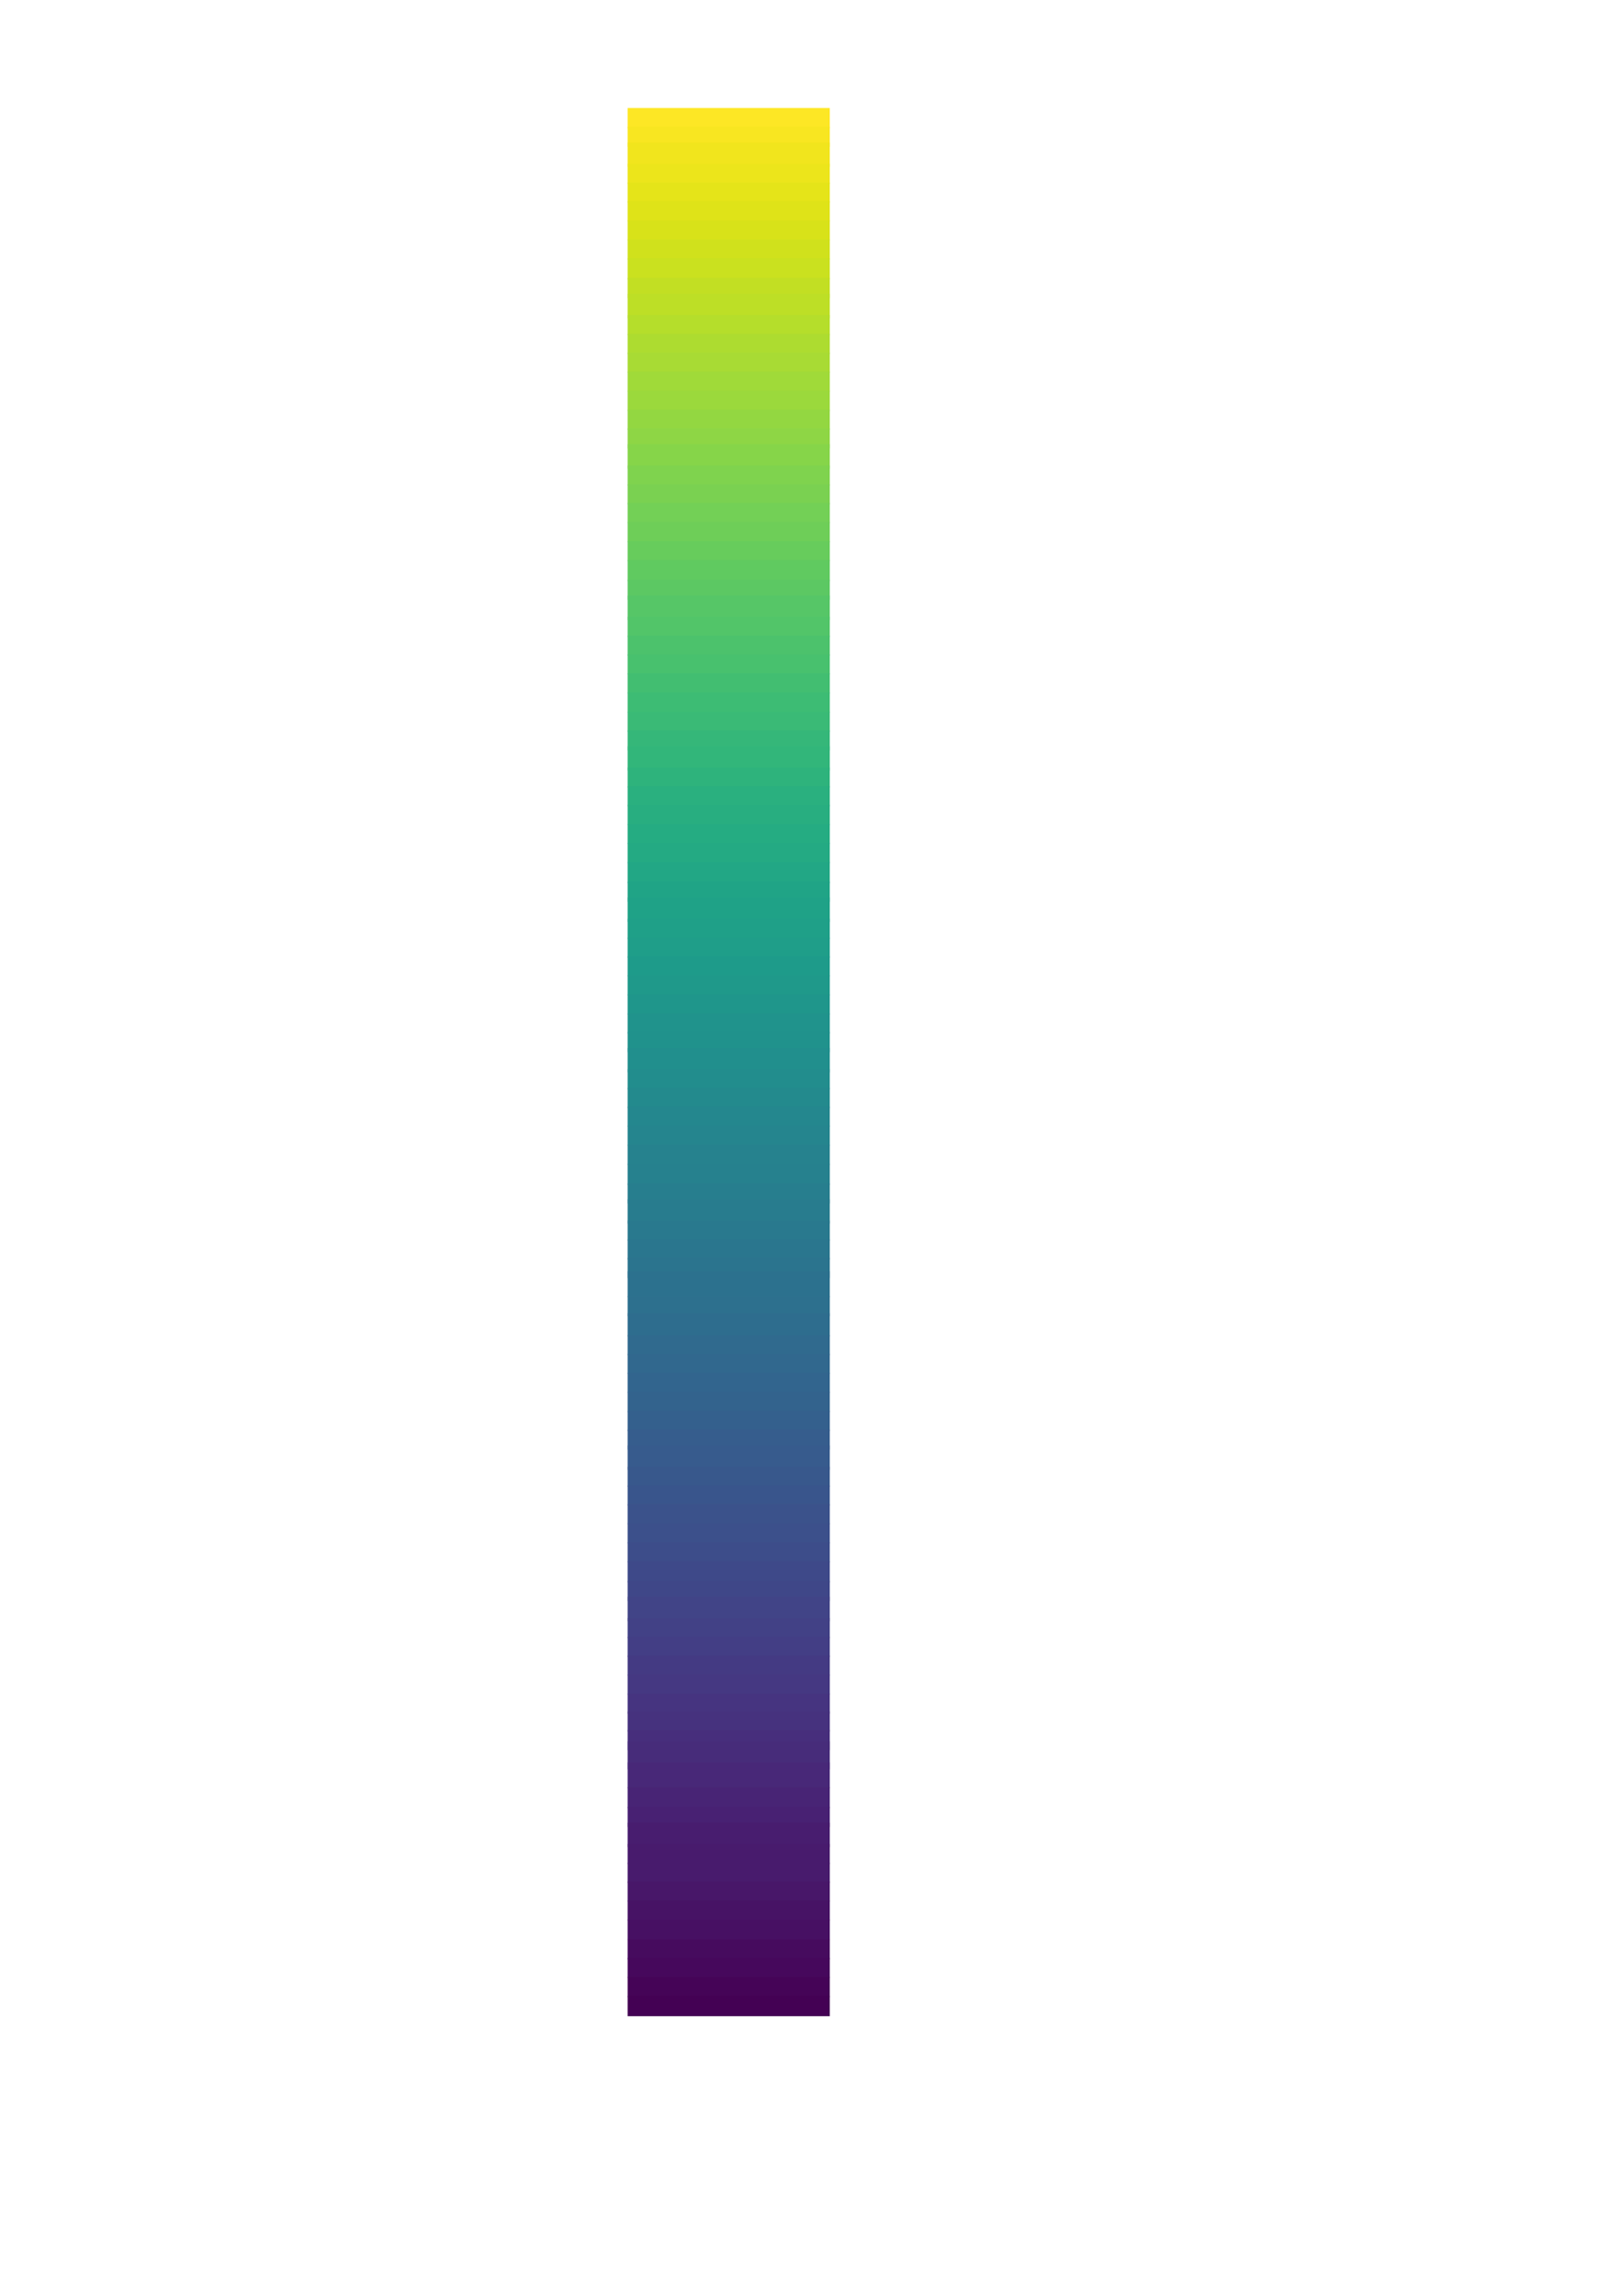 <?xml version="1.0" encoding="UTF-8" standalone="no"?>
<!-- Created with Inkscape (http://www.inkscape.org/) -->

<svg
   width="210mm"
   height="297mm"
   viewBox="0 0 210 297"
   version="1.1"
   id="svg5"
   sodipodi:docname="drawing.svg"
   inkscape:export-filename="drawing.png"
   inkscape:export-xdpi="96"
   inkscape:export-ydpi="96"
   inkscape:version="1.2.2 (732a01da63, 2022-12-09)"
   xmlns:inkscape="http://www.inkscape.org/namespaces/inkscape"
   xmlns:sodipodi="http://sodipodi.sourceforge.net/DTD/sodipodi-0.dtd"
   xmlns:xlink="http://www.w3.org/1999/xlink"
   xmlns="http://www.w3.org/2000/svg"
   xmlns:svg="http://www.w3.org/2000/svg">
  <sodipodi:namedview
     id="namedview118"
     pagecolor="#ffffff"
     bordercolor="#000000"
     borderopacity="0.25"
     inkscape:showpageshadow="2"
     inkscape:pageopacity="0.0"
     inkscape:pagecheckerboard="0"
     inkscape:deskcolor="#d1d1d1"
     inkscape:document-units="mm"
     showgrid="false"
     inkscape:zoom="0.75098906"
     inkscape:cx="297.60753"
     inkscape:cy="562.59142"
     inkscape:window-width="2400"
     inkscape:window-height="1271"
     inkscape:window-x="-9"
     inkscape:window-y="131"
     inkscape:window-maximized="1"
     inkscape:current-layer="svg5" />
  <defs
     id="defs2">
    <clipPath
       clipPathUnits="userSpaceOnUse"
       id="clipPath79106">
      <use
         x="0"
         y="0"
         xlink:href="#g79102"
         id="use79108" />
    </clipPath>
    <clipPath
       clipPathUnits="userSpaceOnUse"
       id="clipPath79540">
      <use
         x="0"
         y="0"
         xlink:href="#g79536"
         id="use79542" />
    </clipPath>
    <clipPath
       clipPathUnits="userSpaceOnUse"
       id="clipPath79546">
      <rect
         style="font-variation-settings:normal;opacity:1;vector-effect:none;fill:#0000ff;fill-opacity:1;fill-rule:evenodd;stroke-width:0.154;stroke-linecap:butt;stroke-linejoin:miter;stroke-miterlimit:4;stroke-dasharray:none;stroke-dashoffset:0;stroke-opacity:1;-inkscape-stroke:none;stop-color:#000000;stop-opacity:1"
         id="rect79548"
         width="12.356"
         height="248.625"
         x="74.906"
         y="11.709" />
    </clipPath>
  </defs>
  <g
     id="layer1">
    <g
       id="g79104"
       clip-path="url(#clipPath79106)"
       transform="matrix(2.944,0,0,1,-203.813,0)" />
    <g
       id="g79538"
       clip-path="url(#clipPath79546)"
       transform="matrix(2.117,0,0,1,-77.368,2.242)">
      <g
         id="g79536">
        <g
           id="g79102">
          <g
             id="g78998"
             transform="matrix(0.887,0,0,1,37.728,-0.249)">
            <g
               id="g79213">
              <rect
                 style="font-variation-settings:normal;opacity:1;vector-effect:none;fill:#fde725;fill-opacity:1;fill-rule:evenodd;stroke-width:0.073;stroke-linecap:butt;stroke-linejoin:miter;stroke-miterlimit:4;stroke-dasharray:none;stroke-dashoffset:0;stroke-opacity:1;-inkscape-stroke:none;stop-color:#000000;stop-opacity:1"
                 id="rect1709"
                 width="23.706"
                 height="2.609"
                 x="37.695"
                 y="11.979" />
              <rect
                 style="font-variation-settings:normal;vector-effect:none;fill:#f8e621;fill-opacity:1;fill-rule:evenodd;stroke-width:0.073;stroke-linecap:butt;stroke-linejoin:miter;stroke-miterlimit:4;stroke-dasharray:none;stroke-dashoffset:0;stroke-opacity:1;-inkscape-stroke:none;stop-color:#000000"
                 id="rect1709-5"
                 width="23.706"
                 height="2.609"
                 x="37.661"
                 y="14.381" />
              <rect
                 style="font-variation-settings:normal;vector-effect:none;fill:#f1e51d;fill-opacity:1;fill-rule:evenodd;stroke-width:0.08;stroke-linecap:butt;stroke-linejoin:miter;stroke-miterlimit:4;stroke-dasharray:none;stroke-dashoffset:0;stroke-opacity:1;-inkscape-stroke:none;stop-color:#000000"
                 id="rect1709-5-2"
                 width="23.706"
                 height="3.158"
                 x="37.661"
                 y="16.441" />
              <rect
                 style="font-variation-settings:normal;vector-effect:none;fill:#ece51b;fill-opacity:1;fill-rule:evenodd;stroke-width:0.073;stroke-linecap:butt;stroke-linejoin:miter;stroke-miterlimit:4;stroke-dasharray:none;stroke-dashoffset:0;stroke-opacity:1;-inkscape-stroke:none;stop-color:#000000"
                 id="rect1709-5-3"
                 width="23.706"
                 height="2.609"
                 x="37.661"
                 y="19.186" />
              <rect
                 style="font-variation-settings:normal;vector-effect:none;fill:#e5e419;fill-opacity:1;fill-rule:evenodd;stroke-width:0.073;stroke-linecap:butt;stroke-linejoin:miter;stroke-miterlimit:4;stroke-dasharray:none;stroke-dashoffset:0;stroke-opacity:1;-inkscape-stroke:none;stop-color:#000000"
                 id="rect1709-0"
                 width="23.706"
                 height="2.609"
                 x="37.609"
                 y="21.623" />
              <rect
                 style="font-variation-settings:normal;vector-effect:none;fill:#dfe318;fill-opacity:1;fill-rule:evenodd;stroke-width:0.073;stroke-linecap:butt;stroke-linejoin:miter;stroke-miterlimit:4;stroke-dasharray:none;stroke-dashoffset:0;stroke-opacity:1;-inkscape-stroke:none;stop-color:#000000"
                 id="rect1709-5-7"
                 width="23.706"
                 height="2.609"
                 x="37.644"
                 y="24.026" />
              <rect
                 style="font-variation-settings:normal;vector-effect:none;fill:#d8e219;fill-opacity:1;fill-rule:evenodd;stroke-width:0.073;stroke-linecap:butt;stroke-linejoin:miter;stroke-miterlimit:4;stroke-dasharray:none;stroke-dashoffset:0;stroke-opacity:1;-inkscape-stroke:none;stop-color:#000000"
                 id="rect1709-5-2-0"
                 width="23.706"
                 height="2.609"
                 x="37.712"
                 y="26.497" />
              <rect
                 style="font-variation-settings:normal;vector-effect:none;fill:#d0e11c;fill-opacity:1;fill-rule:evenodd;stroke-width:0.073;stroke-linecap:butt;stroke-linejoin:miter;stroke-miterlimit:4;stroke-dasharray:none;stroke-dashoffset:0;stroke-opacity:1;-inkscape-stroke:none;stop-color:#000000"
                 id="rect1709-5-3-7"
                 width="23.706"
                 height="2.609"
                 x="37.78"
                 y="28.968" />
              <rect
                 style="font-variation-settings:normal;vector-effect:none;fill:#cae11f;fill-opacity:1;fill-rule:evenodd;stroke-width:0.075;stroke-linecap:butt;stroke-linejoin:miter;stroke-miterlimit:4;stroke-dasharray:none;stroke-dashoffset:0;stroke-opacity:1;-inkscape-stroke:none;stop-color:#000000"
                 id="rect1709-55"
                 width="23.706"
                 height="2.746"
                 x="37.729"
                 y="31.422" />
              <rect
                 style="font-variation-settings:normal;vector-effect:none;fill:#c2df23;fill-opacity:1;fill-rule:evenodd;stroke-width:0.073;stroke-linecap:butt;stroke-linejoin:miter;stroke-miterlimit:4;stroke-dasharray:none;stroke-dashoffset:0;stroke-opacity:1;-inkscape-stroke:none;stop-color:#000000"
                 id="rect1709-5-73"
                 width="23.706"
                 height="2.609"
                 x="37.695"
                 y="33.962" />
              <rect
                 style="font-variation-settings:normal;vector-effect:none;fill:#bddf26;fill-opacity:1;fill-rule:evenodd;stroke-width:0.08;stroke-linecap:butt;stroke-linejoin:miter;stroke-miterlimit:4;stroke-dasharray:none;stroke-dashoffset:0;stroke-opacity:1;-inkscape-stroke:none;stop-color:#000000"
                 id="rect1709-5-2-1"
                 width="23.706"
                 height="3.158"
                 x="37.695"
                 y="36.022" />
              <rect
                 style="font-variation-settings:normal;vector-effect:none;fill:#b5de2b;fill-opacity:1;fill-rule:evenodd;stroke-width:0.073;stroke-linecap:butt;stroke-linejoin:miter;stroke-miterlimit:4;stroke-dasharray:none;stroke-dashoffset:0;stroke-opacity:1;-inkscape-stroke:none;stop-color:#000000"
                 id="rect1709-5-3-9"
                 width="23.706"
                 height="2.609"
                 x="37.695"
                 y="38.767" />
              <rect
                 style="font-variation-settings:normal;vector-effect:none;fill:#addc30;fill-opacity:1;fill-rule:evenodd;stroke-width:0.073;stroke-linecap:butt;stroke-linejoin:miter;stroke-miterlimit:4;stroke-dasharray:none;stroke-dashoffset:0;stroke-opacity:1;-inkscape-stroke:none;stop-color:#000000"
                 id="rect1709-0-5"
                 width="23.706"
                 height="2.609"
                 x="37.644"
                 y="41.204" />
              <rect
                 style="font-variation-settings:normal;vector-effect:none;fill:#a8db34;fill-opacity:1;fill-rule:evenodd;stroke-width:0.073;stroke-linecap:butt;stroke-linejoin:miter;stroke-miterlimit:4;stroke-dasharray:none;stroke-dashoffset:0;stroke-opacity:1;-inkscape-stroke:none;stop-color:#000000"
                 id="rect1709-5-7-8"
                 width="23.706"
                 height="2.609"
                 x="37.678"
                 y="43.607" />
              <rect
                 style="font-variation-settings:normal;vector-effect:none;fill:#a0da39;fill-opacity:1;fill-rule:evenodd;stroke-width:0.073;stroke-linecap:butt;stroke-linejoin:miter;stroke-miterlimit:4;stroke-dasharray:none;stroke-dashoffset:0;stroke-opacity:1;-inkscape-stroke:none;stop-color:#000000"
                 id="rect1709-5-2-0-7"
                 width="23.706"
                 height="2.609"
                 x="37.746"
                 y="46.078" />
              <rect
                 style="font-variation-settings:normal;vector-effect:none;fill:#9bd93c;fill-opacity:1;fill-rule:evenodd;stroke-width:0.073;stroke-linecap:butt;stroke-linejoin:miter;stroke-miterlimit:4;stroke-dasharray:none;stroke-dashoffset:0;stroke-opacity:1;-inkscape-stroke:none;stop-color:#000000"
                 id="rect1709-5-3-7-4"
                 width="23.706"
                 height="2.609"
                 x="37.814"
                 y="48.549" />
              <rect
                 style="font-variation-settings:normal;vector-effect:none;fill:#93d741;fill-opacity:1;fill-rule:evenodd;stroke-width:0.073;stroke-linecap:butt;stroke-linejoin:miter;stroke-miterlimit:4;stroke-dasharray:none;stroke-dashoffset:0;stroke-opacity:1;-inkscape-stroke:none;stop-color:#000000"
                 id="rect1709-1"
                 width="23.706"
                 height="2.609"
                 x="37.78"
                 y="51.012" />
              <rect
                 style="font-variation-settings:normal;vector-effect:none;fill:#8ed645;fill-opacity:1;fill-rule:evenodd;stroke-width:0.073;stroke-linecap:butt;stroke-linejoin:miter;stroke-miterlimit:4;stroke-dasharray:none;stroke-dashoffset:0;stroke-opacity:1;-inkscape-stroke:none;stop-color:#000000"
                 id="rect1709-5-6"
                 width="23.706"
                 height="2.609"
                 x="37.746"
                 y="53.414" />
              <rect
                 style="font-variation-settings:normal;vector-effect:none;fill:#86d549;fill-opacity:1;fill-rule:evenodd;stroke-width:0.08;stroke-linecap:butt;stroke-linejoin:miter;stroke-miterlimit:4;stroke-dasharray:none;stroke-dashoffset:0;stroke-opacity:1;-inkscape-stroke:none;stop-color:#000000"
                 id="rect1709-5-2-4"
                 width="23.706"
                 height="3.158"
                 x="37.746"
                 y="55.474" />
              <rect
                 style="font-variation-settings:normal;vector-effect:none;fill:#7fd34e;fill-opacity:1;fill-rule:evenodd;stroke-width:0.073;stroke-linecap:butt;stroke-linejoin:miter;stroke-miterlimit:4;stroke-dasharray:none;stroke-dashoffset:0;stroke-opacity:1;-inkscape-stroke:none;stop-color:#000000"
                 id="rect1709-5-3-8"
                 width="23.706"
                 height="2.609"
                 x="37.746"
                 y="58.22" />
              <rect
                 style="font-variation-settings:normal;vector-effect:none;fill:#7ad151;fill-opacity:1;fill-rule:evenodd;stroke-width:0.073;stroke-linecap:butt;stroke-linejoin:miter;stroke-miterlimit:4;stroke-dasharray:none;stroke-dashoffset:0;stroke-opacity:1;-inkscape-stroke:none;stop-color:#000000"
                 id="rect1709-0-4"
                 width="23.706"
                 height="2.609"
                 x="37.695"
                 y="60.656" />
              <rect
                 style="font-variation-settings:normal;vector-effect:none;fill:#73d056;fill-opacity:1;fill-rule:evenodd;stroke-width:0.073;stroke-linecap:butt;stroke-linejoin:miter;stroke-miterlimit:4;stroke-dasharray:none;stroke-dashoffset:0;stroke-opacity:1;-inkscape-stroke:none;stop-color:#000000"
                 id="rect1709-5-7-9"
                 width="23.706"
                 height="2.609"
                 x="37.729"
                 y="63.059" />
              <rect
                 style="font-variation-settings:normal;vector-effect:none;fill:#6ece58;fill-opacity:1;fill-rule:evenodd;stroke-width:0.073;stroke-linecap:butt;stroke-linejoin:miter;stroke-miterlimit:4;stroke-dasharray:none;stroke-dashoffset:0;stroke-opacity:1;-inkscape-stroke:none;stop-color:#000000"
                 id="rect1709-5-2-0-6"
                 width="23.706"
                 height="2.609"
                 x="37.797"
                 y="65.53" />
              <rect
                 style="font-variation-settings:normal;vector-effect:none;fill:#67cc5c;fill-opacity:1;fill-rule:evenodd;stroke-width:0.073;stroke-linecap:butt;stroke-linejoin:miter;stroke-miterlimit:4;stroke-dasharray:none;stroke-dashoffset:0;stroke-opacity:1;-inkscape-stroke:none;stop-color:#000000"
                 id="rect1709-5-3-7-1"
                 width="23.706"
                 height="2.609"
                 x="37.866"
                 y="68.001" />
              <rect
                 style="font-variation-settings:normal;vector-effect:none;fill:#60ca60;fill-opacity:1;fill-rule:evenodd;stroke-width:0.075;stroke-linecap:butt;stroke-linejoin:miter;stroke-miterlimit:4;stroke-dasharray:none;stroke-dashoffset:0;stroke-opacity:1;-inkscape-stroke:none;stop-color:#000000"
                 id="rect1709-55-6"
                 width="23.706"
                 height="2.746"
                 x="37.814"
                 y="70.456" />
              <rect
                 style="font-variation-settings:normal;vector-effect:none;fill:#5cc863;fill-opacity:1;fill-rule:evenodd;stroke-width:0.073;stroke-linecap:butt;stroke-linejoin:miter;stroke-miterlimit:4;stroke-dasharray:none;stroke-dashoffset:0;stroke-opacity:1;-inkscape-stroke:none;stop-color:#000000"
                 id="rect1709-5-73-6"
                 width="23.706"
                 height="2.609"
                 x="37.78"
                 y="72.995" />
              <rect
                 style="font-variation-settings:normal;vector-effect:none;fill:#56c667;fill-opacity:1;fill-rule:evenodd;stroke-width:0.08;stroke-linecap:butt;stroke-linejoin:miter;stroke-miterlimit:4;stroke-dasharray:none;stroke-dashoffset:0;stroke-opacity:1;-inkscape-stroke:none;stop-color:#000000"
                 id="rect1709-5-2-1-2"
                 width="23.706"
                 height="3.158"
                 x="37.78"
                 y="75.055" />
              <rect
                 style="font-variation-settings:normal;vector-effect:none;fill:#52c569;fill-opacity:1;fill-rule:evenodd;stroke-width:0.073;stroke-linecap:butt;stroke-linejoin:miter;stroke-miterlimit:4;stroke-dasharray:none;stroke-dashoffset:0;stroke-opacity:1;-inkscape-stroke:none;stop-color:#000000"
                 id="rect1709-5-3-9-5"
                 width="23.706"
                 height="2.609"
                 x="37.78"
                 y="77.801" />
              <rect
                 style="font-variation-settings:normal;vector-effect:none;fill:#4cc26c;fill-opacity:1;fill-rule:evenodd;stroke-width:0.073;stroke-linecap:butt;stroke-linejoin:miter;stroke-miterlimit:4;stroke-dasharray:none;stroke-dashoffset:0;stroke-opacity:1;-inkscape-stroke:none;stop-color:#000000"
                 id="rect1709-0-5-7"
                 width="23.706"
                 height="2.609"
                 x="37.729"
                 y="80.237" />
              <rect
                 style="font-variation-settings:normal;vector-effect:none;fill:#48c16e;fill-opacity:1;fill-rule:evenodd;stroke-width:0.073;stroke-linecap:butt;stroke-linejoin:miter;stroke-miterlimit:4;stroke-dasharray:none;stroke-dashoffset:0;stroke-opacity:1;-inkscape-stroke:none;stop-color:#000000"
                 id="rect1709-5-7-8-1"
                 width="23.706"
                 height="2.609"
                 x="37.763"
                 y="82.64" />
              <rect
                 style="font-variation-settings:normal;vector-effect:none;fill:#42be71;fill-opacity:1;fill-rule:evenodd;stroke-width:0.073;stroke-linecap:butt;stroke-linejoin:miter;stroke-miterlimit:4;stroke-dasharray:none;stroke-dashoffset:0;stroke-opacity:1;-inkscape-stroke:none;stop-color:#000000"
                 id="rect1709-5-2-0-7-4"
                 width="23.706"
                 height="2.609"
                 x="37.831"
                 y="85.111" />
              <rect
                 style="font-variation-settings:normal;vector-effect:none;fill:#3dbc74;fill-opacity:1;fill-rule:evenodd;stroke-width:0.073;stroke-linecap:butt;stroke-linejoin:miter;stroke-miterlimit:4;stroke-dasharray:none;stroke-dashoffset:0;stroke-opacity:1;-inkscape-stroke:none;stop-color:#000000"
                 id="rect1709-5-3-7-4-1"
                 width="23.706"
                 height="2.609"
                 x="37.9"
                 y="87.582" />
              <rect
                 style="font-variation-settings:normal;vector-effect:none;fill:#3aba76;fill-opacity:1;fill-rule:evenodd;stroke-width:0.073;stroke-linecap:butt;stroke-linejoin:miter;stroke-miterlimit:4;stroke-dasharray:none;stroke-dashoffset:0;stroke-opacity:1;-inkscape-stroke:none;stop-color:#000000"
                 id="rect1709-57"
                 width="23.706"
                 height="2.609"
                 x="37.874"
                 y="90.075" />
              <rect
                 style="font-variation-settings:normal;vector-effect:none;fill:#35b779;fill-opacity:1;fill-rule:evenodd;stroke-width:0.073;stroke-linecap:butt;stroke-linejoin:miter;stroke-miterlimit:4;stroke-dasharray:none;stroke-dashoffset:0;stroke-opacity:1;-inkscape-stroke:none;stop-color:#000000"
                 id="rect1709-5-4"
                 width="23.706"
                 height="2.609"
                 x="37.84"
                 y="92.477" />
              <rect
                 style="font-variation-settings:normal;vector-effect:none;fill:#32b67a;fill-opacity:1;fill-rule:evenodd;stroke-width:0.08;stroke-linecap:butt;stroke-linejoin:miter;stroke-miterlimit:4;stroke-dasharray:none;stroke-dashoffset:0;stroke-opacity:1;-inkscape-stroke:none;stop-color:#000000"
                 id="rect1709-5-2-7"
                 width="23.706"
                 height="3.158"
                 x="37.84"
                 y="94.537" />
              <rect
                 style="font-variation-settings:normal;vector-effect:none;fill:#2eb37c;fill-opacity:1;fill-rule:evenodd;stroke-width:0.073;stroke-linecap:butt;stroke-linejoin:miter;stroke-miterlimit:4;stroke-dasharray:none;stroke-dashoffset:0;stroke-opacity:1;-inkscape-stroke:none;stop-color:#000000"
                 id="rect1709-5-3-0"
                 width="23.706"
                 height="2.609"
                 x="37.84"
                 y="97.283" />
              <rect
                 style="font-variation-settings:normal;vector-effect:none;fill:#2ab07f;fill-opacity:1;fill-rule:evenodd;stroke-width:0.073;stroke-linecap:butt;stroke-linejoin:miter;stroke-miterlimit:4;stroke-dasharray:none;stroke-dashoffset:0;stroke-opacity:1;-inkscape-stroke:none;stop-color:#000000"
                 id="rect1709-0-58"
                 width="23.706"
                 height="2.609"
                 x="37.789"
                 y="99.719" />
              <rect
                 style="font-variation-settings:normal;vector-effect:none;fill:#28ae80;fill-opacity:1;fill-rule:evenodd;stroke-width:0.073;stroke-linecap:butt;stroke-linejoin:miter;stroke-miterlimit:4;stroke-dasharray:none;stroke-dashoffset:0;stroke-opacity:1;-inkscape-stroke:none;stop-color:#000000"
                 id="rect1709-5-7-4"
                 width="23.706"
                 height="2.609"
                 x="37.823"
                 y="102.122" />
              <rect
                 style="font-variation-settings:normal;vector-effect:none;fill:#25ac82;fill-opacity:1;fill-rule:evenodd;stroke-width:0.073;stroke-linecap:butt;stroke-linejoin:miter;stroke-miterlimit:4;stroke-dasharray:none;stroke-dashoffset:0;stroke-opacity:1;-inkscape-stroke:none;stop-color:#000000"
                 id="rect1709-5-2-0-1"
                 width="23.706"
                 height="2.609"
                 x="37.891"
                 y="104.593" />
              <rect
                 style="font-variation-settings:normal;vector-effect:none;fill:#24aa83;fill-opacity:1;fill-rule:evenodd;stroke-width:0.073;stroke-linecap:butt;stroke-linejoin:miter;stroke-miterlimit:4;stroke-dasharray:none;stroke-dashoffset:0;stroke-opacity:1;-inkscape-stroke:none;stop-color:#000000"
                 id="rect1709-5-3-7-5"
                 width="23.706"
                 height="2.609"
                 x="37.96"
                 y="107.064" />
              <rect
                 style="font-variation-settings:normal;vector-effect:none;fill:#22a785;fill-opacity:1;fill-rule:evenodd;stroke-width:0.075;stroke-linecap:butt;stroke-linejoin:miter;stroke-miterlimit:4;stroke-dasharray:none;stroke-dashoffset:0;stroke-opacity:1;-inkscape-stroke:none;stop-color:#000000"
                 id="rect1709-55-5"
                 width="23.706"
                 height="2.746"
                 x="37.908"
                 y="109.518" />
              <rect
                 style="font-variation-settings:normal;vector-effect:none;fill:#20a486;fill-opacity:1;fill-rule:evenodd;stroke-width:0.073;stroke-linecap:butt;stroke-linejoin:miter;stroke-miterlimit:4;stroke-dasharray:none;stroke-dashoffset:0;stroke-opacity:1;-inkscape-stroke:none;stop-color:#000000"
                 id="rect1709-5-73-8"
                 width="23.706"
                 height="2.609"
                 x="37.874"
                 y="112.058" />
              <rect
                 style="font-variation-settings:normal;vector-effect:none;fill:#1fa287;fill-opacity:1;fill-rule:evenodd;stroke-width:0.08;stroke-linecap:butt;stroke-linejoin:miter;stroke-miterlimit:4;stroke-dasharray:none;stroke-dashoffset:0;stroke-opacity:1;-inkscape-stroke:none;stop-color:#000000"
                 id="rect1709-5-2-1-5"
                 width="23.706"
                 height="3.158"
                 x="37.874"
                 y="114.118" />
              <rect
                 style="font-variation-settings:normal;vector-effect:none;fill:#1fa088;fill-opacity:1;fill-rule:evenodd;stroke-width:0.073;stroke-linecap:butt;stroke-linejoin:miter;stroke-miterlimit:4;stroke-dasharray:none;stroke-dashoffset:0;stroke-opacity:1;-inkscape-stroke:none;stop-color:#000000"
                 id="rect1709-5-3-9-9"
                 width="23.706"
                 height="2.609"
                 x="37.874"
                 y="116.863" />
              <rect
                 style="font-variation-settings:normal;vector-effect:none;fill:#1f9e89;fill-opacity:1;fill-rule:evenodd;stroke-width:0.073;stroke-linecap:butt;stroke-linejoin:miter;stroke-miterlimit:4;stroke-dasharray:none;stroke-dashoffset:0;stroke-opacity:1;-inkscape-stroke:none;stop-color:#000000"
                 id="rect1709-0-5-5"
                 width="23.706"
                 height="2.609"
                 x="37.823"
                 y="119.3" />
              <rect
                 style="font-variation-settings:normal;vector-effect:none;fill:#1e9b8a;fill-opacity:1;fill-rule:evenodd;stroke-width:0.073;stroke-linecap:butt;stroke-linejoin:miter;stroke-miterlimit:4;stroke-dasharray:none;stroke-dashoffset:0;stroke-opacity:1;-inkscape-stroke:none;stop-color:#000000"
                 id="rect1709-5-7-8-19"
                 width="23.706"
                 height="2.609"
                 x="37.857"
                 y="121.703" />
              <rect
                 style="font-variation-settings:normal;vector-effect:none;fill:#1f998a;fill-opacity:1;fill-rule:evenodd;stroke-width:0.073;stroke-linecap:butt;stroke-linejoin:miter;stroke-miterlimit:4;stroke-dasharray:none;stroke-dashoffset:0;stroke-opacity:1;-inkscape-stroke:none;stop-color:#000000"
                 id="rect1709-5-2-0-7-2"
                 width="23.706"
                 height="2.609"
                 x="37.925"
                 y="124.174" />
              <rect
                 style="font-variation-settings:normal;vector-effect:none;fill:#1f968b;fill-opacity:1;fill-rule:evenodd;stroke-width:0.073;stroke-linecap:butt;stroke-linejoin:miter;stroke-miterlimit:4;stroke-dasharray:none;stroke-dashoffset:0;stroke-opacity:1;-inkscape-stroke:none;stop-color:#000000"
                 id="rect1709-5-3-7-4-3"
                 width="23.706"
                 height="2.609"
                 x="37.994"
                 y="126.645" />
              <rect
                 style="font-variation-settings:normal;vector-effect:none;fill:#20938c;fill-opacity:1;fill-rule:evenodd;stroke-width:0.073;stroke-linecap:butt;stroke-linejoin:miter;stroke-miterlimit:4;stroke-dasharray:none;stroke-dashoffset:0;stroke-opacity:1;-inkscape-stroke:none;stop-color:#000000"
                 id="rect1709-1-8"
                 width="23.706"
                 height="2.609"
                 x="37.96"
                 y="129.108" />
              <rect
                 style="font-variation-settings:normal;vector-effect:none;fill:#20928c;fill-opacity:1;fill-rule:evenodd;stroke-width:0.073;stroke-linecap:butt;stroke-linejoin:miter;stroke-miterlimit:4;stroke-dasharray:none;stroke-dashoffset:0;stroke-opacity:1;-inkscape-stroke:none;stop-color:#000000"
                 id="rect1709-5-6-6"
                 width="23.706"
                 height="2.609"
                 x="37.925"
                 y="131.511" />
              <rect
                 style="font-variation-settings:normal;vector-effect:none;fill:#218f8d;fill-opacity:1;fill-rule:evenodd;stroke-width:0.08;stroke-linecap:butt;stroke-linejoin:miter;stroke-miterlimit:4;stroke-dasharray:none;stroke-dashoffset:0;stroke-opacity:1;-inkscape-stroke:none;stop-color:#000000"
                 id="rect1709-5-2-4-5"
                 width="23.706"
                 height="3.158"
                 x="37.925"
                 y="133.57" />
              <rect
                 style="font-variation-settings:normal;vector-effect:none;fill:#228d8d;fill-opacity:1;fill-rule:evenodd;stroke-width:0.073;stroke-linecap:butt;stroke-linejoin:miter;stroke-miterlimit:4;stroke-dasharray:none;stroke-dashoffset:0;stroke-opacity:1;-inkscape-stroke:none;stop-color:#000000"
                 id="rect1709-5-3-8-8"
                 width="23.706"
                 height="2.609"
                 x="37.925"
                 y="136.316" />
              <rect
                 style="font-variation-settings:normal;vector-effect:none;fill:#238a8d;fill-opacity:1;fill-rule:evenodd;stroke-width:0.073;stroke-linecap:butt;stroke-linejoin:miter;stroke-miterlimit:4;stroke-dasharray:none;stroke-dashoffset:0;stroke-opacity:1;-inkscape-stroke:none;stop-color:#000000"
                 id="rect1709-0-4-9"
                 width="23.706"
                 height="2.609"
                 x="37.874"
                 y="138.753" />
              <rect
                 style="font-variation-settings:normal;vector-effect:none;fill:#24878e;fill-opacity:1;fill-rule:evenodd;stroke-width:0.073;stroke-linecap:butt;stroke-linejoin:miter;stroke-miterlimit:4;stroke-dasharray:none;stroke-dashoffset:0;stroke-opacity:1;-inkscape-stroke:none;stop-color:#000000"
                 id="rect1709-5-7-9-6"
                 width="23.706"
                 height="2.609"
                 x="37.908"
                 y="141.155" />
              <rect
                 style="font-variation-settings:normal;vector-effect:none;fill:#25858e;fill-opacity:1;fill-rule:evenodd;stroke-width:0.073;stroke-linecap:butt;stroke-linejoin:miter;stroke-miterlimit:4;stroke-dasharray:none;stroke-dashoffset:0;stroke-opacity:1;-inkscape-stroke:none;stop-color:#000000"
                 id="rect1709-5-2-0-6-4"
                 width="23.706"
                 height="2.609"
                 x="37.977"
                 y="143.626" />
              <rect
                 style="font-variation-settings:normal;vector-effect:none;fill:#26828e;fill-opacity:1;fill-rule:evenodd;stroke-width:0.073;stroke-linecap:butt;stroke-linejoin:miter;stroke-miterlimit:4;stroke-dasharray:none;stroke-dashoffset:0;stroke-opacity:1;-inkscape-stroke:none;stop-color:#000000"
                 id="rect1709-5-3-7-1-0"
                 width="23.706"
                 height="2.609"
                 x="38.045"
                 y="146.098" />
              <rect
                 style="font-variation-settings:normal;vector-effect:none;fill:#26818e;fill-opacity:1;fill-rule:evenodd;stroke-width:0.075;stroke-linecap:butt;stroke-linejoin:miter;stroke-miterlimit:4;stroke-dasharray:none;stroke-dashoffset:0;stroke-opacity:1;-inkscape-stroke:none;stop-color:#000000"
                 id="rect1709-55-6-9"
                 width="23.706"
                 height="2.746"
                 x="37.994"
                 y="148.552" />
              <rect
                 style="font-variation-settings:normal;vector-effect:none;fill:#277e8e;fill-opacity:1;fill-rule:evenodd;stroke-width:0.073;stroke-linecap:butt;stroke-linejoin:miter;stroke-miterlimit:4;stroke-dasharray:none;stroke-dashoffset:0;stroke-opacity:1;-inkscape-stroke:none;stop-color:#000000"
                 id="rect1709-5-73-6-3"
                 width="23.706"
                 height="2.609"
                 x="37.96"
                 y="151.092" />
              <rect
                 style="font-variation-settings:normal;vector-effect:none;fill:#287c8e;fill-opacity:1;fill-rule:evenodd;stroke-width:0.08;stroke-linecap:butt;stroke-linejoin:miter;stroke-miterlimit:4;stroke-dasharray:none;stroke-dashoffset:0;stroke-opacity:1;-inkscape-stroke:none;stop-color:#000000"
                 id="rect1709-5-2-1-2-9"
                 width="23.706"
                 height="3.158"
                 x="37.96"
                 y="153.151" />
              <rect
                 style="font-variation-settings:normal;vector-effect:none;fill:#29798e;fill-opacity:1;fill-rule:evenodd;stroke-width:0.073;stroke-linecap:butt;stroke-linejoin:miter;stroke-miterlimit:4;stroke-dasharray:none;stroke-dashoffset:0;stroke-opacity:1;-inkscape-stroke:none;stop-color:#000000"
                 id="rect1709-5-3-9-5-9"
                 width="23.706"
                 height="2.609"
                 x="37.96"
                 y="155.897" />
              <rect
                 style="font-variation-settings:normal;vector-effect:none;fill:#2a768e;fill-opacity:1;fill-rule:evenodd;stroke-width:0.073;stroke-linecap:butt;stroke-linejoin:miter;stroke-miterlimit:4;stroke-dasharray:none;stroke-dashoffset:0;stroke-opacity:1;-inkscape-stroke:none;stop-color:#000000"
                 id="rect1709-0-5-7-8"
                 width="23.706"
                 height="2.609"
                 x="37.908"
                 y="158.334" />
              <rect
                 style="font-variation-settings:normal;vector-effect:none;fill:#2b748e;fill-opacity:1;fill-rule:evenodd;stroke-width:0.073;stroke-linecap:butt;stroke-linejoin:miter;stroke-miterlimit:4;stroke-dasharray:none;stroke-dashoffset:0;stroke-opacity:1;-inkscape-stroke:none;stop-color:#000000"
                 id="rect1709-5-7-8-1-5"
                 width="23.706"
                 height="2.609"
                 x="37.942"
                 y="160.736" />
              <rect
                 style="font-variation-settings:normal;vector-effect:none;fill:#2c718e;fill-opacity:1;fill-rule:evenodd;stroke-width:0.082;stroke-linecap:butt;stroke-linejoin:miter;stroke-miterlimit:4;stroke-dasharray:none;stroke-dashoffset:0;stroke-opacity:1;-inkscape-stroke:none;stop-color:#000000"
                 id="rect1709-5-2-0-7-4-2"
                 width="23.706"
                 height="3.356"
                 x="38.011"
                 y="162.46" />
              <rect
                 style="font-variation-settings:normal;vector-effect:none;fill:#2d708e;fill-opacity:1;fill-rule:evenodd;stroke-width:0.073;stroke-linecap:butt;stroke-linejoin:miter;stroke-miterlimit:4;stroke-dasharray:none;stroke-dashoffset:0;stroke-opacity:1;-inkscape-stroke:none;stop-color:#000000"
                 id="rect1709-5-3-7-4-1-0"
                 width="23.706"
                 height="2.609"
                 x="38.079"
                 y="165.679" />
              <rect
                 style="font-variation-settings:normal;vector-effect:none;fill:#2e6d8e;fill-opacity:1;fill-rule:evenodd;stroke-width:0.078;stroke-linecap:butt;stroke-linejoin:miter;stroke-miterlimit:4;stroke-dasharray:none;stroke-dashoffset:0;stroke-opacity:1;-inkscape-stroke:none;stop-color:#000000"
                 id="rect1709-5-3-9-9-2"
                 width="23.706"
                 height="3.007"
                 x="38.001"
                 y="167.893" />
              <rect
                 style="font-variation-settings:normal;vector-effect:none;fill:#306a8e;fill-opacity:1;fill-rule:evenodd;stroke-width:0.073;stroke-linecap:butt;stroke-linejoin:miter;stroke-miterlimit:4;stroke-dasharray:none;stroke-dashoffset:0;stroke-opacity:1;-inkscape-stroke:none;stop-color:#000000"
                 id="rect1709-0-5-5-2"
                 width="23.706"
                 height="2.609"
                 x="37.949"
                 y="170.728" />
              <rect
                 style="font-variation-settings:normal;vector-effect:none;fill:#31688e;fill-opacity:1;fill-rule:evenodd;stroke-width:0.073;stroke-linecap:butt;stroke-linejoin:miter;stroke-miterlimit:4;stroke-dasharray:none;stroke-dashoffset:0;stroke-opacity:1;-inkscape-stroke:none;stop-color:#000000"
                 id="rect1709-5-7-8-19-8"
                 width="23.706"
                 height="2.609"
                 x="37.984"
                 y="173.131" />
              <rect
                 style="font-variation-settings:normal;vector-effect:none;fill:#32658e;fill-opacity:1;fill-rule:evenodd;stroke-width:0.073;stroke-linecap:butt;stroke-linejoin:miter;stroke-miterlimit:4;stroke-dasharray:none;stroke-dashoffset:0;stroke-opacity:1;-inkscape-stroke:none;stop-color:#000000"
                 id="rect1709-5-2-0-7-2-5"
                 width="23.706"
                 height="2.609"
                 x="38.052"
                 y="175.602" />
              <rect
                 style="font-variation-settings:normal;vector-effect:none;fill:#33638d;fill-opacity:1;fill-rule:evenodd;stroke-width:0.073;stroke-linecap:butt;stroke-linejoin:miter;stroke-miterlimit:4;stroke-dasharray:none;stroke-dashoffset:0;stroke-opacity:1;-inkscape-stroke:none;stop-color:#000000"
                 id="rect1709-5-3-7-4-3-7"
                 width="23.706"
                 height="2.609"
                 x="38.12"
                 y="178.073" />
              <rect
                 style="font-variation-settings:normal;vector-effect:none;fill:#34608d;fill-opacity:1;fill-rule:evenodd;stroke-width:0.073;stroke-linecap:butt;stroke-linejoin:miter;stroke-miterlimit:4;stroke-dasharray:none;stroke-dashoffset:0;stroke-opacity:1;-inkscape-stroke:none;stop-color:#000000"
                 id="rect1709-1-8-1"
                 width="23.706"
                 height="2.609"
                 x="38.086"
                 y="180.536" />
              <rect
                 style="font-variation-settings:normal;vector-effect:none;fill:#365d8d;fill-opacity:1;fill-rule:evenodd;stroke-width:0.073;stroke-linecap:butt;stroke-linejoin:miter;stroke-miterlimit:4;stroke-dasharray:none;stroke-dashoffset:0;stroke-opacity:1;-inkscape-stroke:none;stop-color:#000000"
                 id="rect1709-5-6-6-5"
                 width="23.706"
                 height="2.609"
                 x="38.052"
                 y="182.938" />
              <rect
                 style="font-variation-settings:normal;vector-effect:none;fill:#375b8d;fill-opacity:1;fill-rule:evenodd;stroke-width:0.08;stroke-linecap:butt;stroke-linejoin:miter;stroke-miterlimit:4;stroke-dasharray:none;stroke-dashoffset:0;stroke-opacity:1;-inkscape-stroke:none;stop-color:#000000"
                 id="rect1709-5-2-4-5-7"
                 width="23.706"
                 height="3.158"
                 x="38.052"
                 y="184.998" />
              <rect
                 style="font-variation-settings:normal;vector-effect:none;fill:#38588c;fill-opacity:1;fill-rule:evenodd;stroke-width:0.073;stroke-linecap:butt;stroke-linejoin:miter;stroke-miterlimit:4;stroke-dasharray:none;stroke-dashoffset:0;stroke-opacity:1;-inkscape-stroke:none;stop-color:#000000"
                 id="rect1709-5-3-8-8-9"
                 width="23.706"
                 height="2.609"
                 x="38.052"
                 y="187.744" />
              <rect
                 style="font-variation-settings:normal;vector-effect:none;fill:#39558c;fill-opacity:1;fill-rule:evenodd;stroke-width:0.073;stroke-linecap:butt;stroke-linejoin:miter;stroke-miterlimit:4;stroke-dasharray:none;stroke-dashoffset:0;stroke-opacity:1;-inkscape-stroke:none;stop-color:#000000"
                 id="rect1709-0-4-9-4"
                 width="23.706"
                 height="2.609"
                 x="38.001"
                 y="190.181" />
              <rect
                 style="font-variation-settings:normal;vector-effect:none;fill:#3b528b;fill-opacity:1;fill-rule:evenodd;stroke-width:0.073;stroke-linecap:butt;stroke-linejoin:miter;stroke-miterlimit:4;stroke-dasharray:none;stroke-dashoffset:0;stroke-opacity:1;-inkscape-stroke:none;stop-color:#000000"
                 id="rect1709-5-7-9-6-5"
                 width="23.706"
                 height="2.609"
                 x="38.035"
                 y="192.583" />
              <rect
                 style="font-variation-settings:normal;vector-effect:none;fill:#3c508b;fill-opacity:1;fill-rule:evenodd;stroke-width:0.073;stroke-linecap:butt;stroke-linejoin:miter;stroke-miterlimit:4;stroke-dasharray:none;stroke-dashoffset:0;stroke-opacity:1;-inkscape-stroke:none;stop-color:#000000"
                 id="rect1709-5-2-0-6-4-4"
                 width="23.706"
                 height="2.609"
                 x="38.103"
                 y="195.054" />
              <rect
                 style="font-variation-settings:normal;vector-effect:none;fill:#3d4d8a;fill-opacity:1;fill-rule:evenodd;stroke-width:0.073;stroke-linecap:butt;stroke-linejoin:miter;stroke-miterlimit:4;stroke-dasharray:none;stroke-dashoffset:0;stroke-opacity:1;-inkscape-stroke:none;stop-color:#000000"
                 id="rect1709-5-3-7-1-0-4"
                 width="23.706"
                 height="2.609"
                 x="38.171"
                 y="197.526" />
              <rect
                 style="font-variation-settings:normal;vector-effect:none;fill:#3e4989;fill-opacity:1;fill-rule:evenodd;stroke-width:0.075;stroke-linecap:butt;stroke-linejoin:miter;stroke-miterlimit:4;stroke-dasharray:none;stroke-dashoffset:0;stroke-opacity:1;-inkscape-stroke:none;stop-color:#000000"
                 id="rect1709-55-6-9-6"
                 width="23.706"
                 height="2.746"
                 x="38.12"
                 y="199.98" />
              <rect
                 style="font-variation-settings:normal;vector-effect:none;fill:#3f4788;fill-opacity:1;fill-rule:evenodd;stroke-width:0.073;stroke-linecap:butt;stroke-linejoin:miter;stroke-miterlimit:4;stroke-dasharray:none;stroke-dashoffset:0;stroke-opacity:1;-inkscape-stroke:none;stop-color:#000000"
                 id="rect1709-5-73-6-3-0"
                 width="23.706"
                 height="2.609"
                 x="38.086"
                 y="202.519" />
              <rect
                 style="font-variation-settings:normal;vector-effect:none;fill:#414487;fill-opacity:1;fill-rule:evenodd;stroke-width:0.08;stroke-linecap:butt;stroke-linejoin:miter;stroke-miterlimit:4;stroke-dasharray:none;stroke-dashoffset:0;stroke-opacity:1;-inkscape-stroke:none;stop-color:#000000"
                 id="rect1709-5-2-1-2-9-7"
                 width="23.706"
                 height="3.158"
                 x="38.086"
                 y="204.579" />
              <rect
                 style="font-variation-settings:normal;vector-effect:none;fill:#424186;fill-opacity:1;fill-rule:evenodd;stroke-width:0.073;stroke-linecap:butt;stroke-linejoin:miter;stroke-miterlimit:4;stroke-dasharray:none;stroke-dashoffset:0;stroke-opacity:1;-inkscape-stroke:none;stop-color:#000000"
                 id="rect1709-5-3-9-5-9-2"
                 width="23.706"
                 height="2.609"
                 x="38.086"
                 y="207.325" />
              <rect
                 style="font-variation-settings:normal;vector-effect:none;fill:#433e85;fill-opacity:1;fill-rule:evenodd;stroke-width:0.073;stroke-linecap:butt;stroke-linejoin:miter;stroke-miterlimit:4;stroke-dasharray:none;stroke-dashoffset:0;stroke-opacity:1;-inkscape-stroke:none;stop-color:#000000"
                 id="rect1709-0-5-7-8-3"
                 width="23.706"
                 height="2.609"
                 x="38.035"
                 y="209.761" />
              <rect
                 style="font-variation-settings:normal;vector-effect:none;fill:#443a83;fill-opacity:1;fill-rule:evenodd;stroke-width:0.073;stroke-linecap:butt;stroke-linejoin:miter;stroke-miterlimit:4;stroke-dasharray:none;stroke-dashoffset:0;stroke-opacity:1;-inkscape-stroke:none;stop-color:#000000"
                 id="rect1709-5-7-8-1-5-5"
                 width="23.706"
                 height="2.609"
                 x="38.069"
                 y="212.164" />
              <rect
                 style="font-variation-settings:normal;vector-effect:none;fill:#453882;fill-opacity:1;fill-rule:evenodd;stroke-width:0.073;stroke-linecap:butt;stroke-linejoin:miter;stroke-miterlimit:4;stroke-dasharray:none;stroke-dashoffset:0;stroke-opacity:1;-inkscape-stroke:none;stop-color:#000000"
                 id="rect1709-5-2-0-7-4-2-2"
                 width="23.706"
                 height="2.609"
                 x="38.137"
                 y="214.635" />
              <rect
                 style="font-variation-settings:normal;vector-effect:none;fill:#463480;fill-opacity:1;fill-rule:evenodd;stroke-width:0.073;stroke-linecap:butt;stroke-linejoin:miter;stroke-miterlimit:4;stroke-dasharray:none;stroke-dashoffset:0;stroke-opacity:1;-inkscape-stroke:none;stop-color:#000000"
                 id="rect1709-5-3-7-4-1-0-6"
                 width="23.706"
                 height="2.609"
                 x="38.206"
                 y="217.106" />
              <rect
                 style="font-variation-settings:normal;vector-effect:none;fill:#46327e;fill-opacity:1;fill-rule:evenodd;stroke-width:0.073;stroke-linecap:butt;stroke-linejoin:miter;stroke-miterlimit:4;stroke-dasharray:none;stroke-dashoffset:0;stroke-opacity:1;-inkscape-stroke:none;stop-color:#000000"
                 id="rect1709-0-4-9-4-8"
                 width="23.706"
                 height="2.609"
                 x="38.281"
                 y="219.408" />
              <rect
                 style="font-variation-settings:normal;vector-effect:none;fill:#472e7c;fill-opacity:1;fill-rule:evenodd;stroke-width:0.073;stroke-linecap:butt;stroke-linejoin:miter;stroke-miterlimit:4;stroke-dasharray:none;stroke-dashoffset:0;stroke-opacity:1;-inkscape-stroke:none;stop-color:#000000"
                 id="rect1709-5-7-9-6-5-1"
                 width="23.706"
                 height="2.609"
                 x="38.316"
                 y="221.811" />
              <rect
                 style="font-variation-settings:normal;vector-effect:none;fill:#472c7a;fill-opacity:1;fill-rule:evenodd;stroke-width:0.086;stroke-linecap:butt;stroke-linejoin:miter;stroke-miterlimit:4;stroke-dasharray:none;stroke-dashoffset:0;stroke-opacity:1;-inkscape-stroke:none;stop-color:#000000"
                 id="rect1709-5-2-0-6-4-4-7"
                 width="23.706"
                 height="3.605"
                 x="38.384"
                 y="223.286" />
              <rect
                 style="font-variation-settings:normal;vector-effect:none;fill:#482878;fill-opacity:1;fill-rule:evenodd;stroke-width:0.082;stroke-linecap:butt;stroke-linejoin:miter;stroke-miterlimit:4;stroke-dasharray:none;stroke-dashoffset:0;stroke-opacity:1;-inkscape-stroke:none;stop-color:#000000"
                 id="rect1709-5-3-7-1-0-4-0"
                 width="23.706"
                 height="3.356"
                 x="38.452"
                 y="226.006" />
              <rect
                 style="font-variation-settings:normal;vector-effect:none;fill:#482475;fill-opacity:1;fill-rule:evenodd;stroke-width:0.075;stroke-linecap:butt;stroke-linejoin:miter;stroke-miterlimit:4;stroke-dasharray:none;stroke-dashoffset:0;stroke-opacity:1;-inkscape-stroke:none;stop-color:#000000"
                 id="rect1709-55-6-9-6-9"
                 width="23.706"
                 height="2.746"
                 x="38.401"
                 y="229.207" />
              <rect
                 style="font-variation-settings:normal;vector-effect:none;fill:#482173;fill-opacity:1;fill-rule:evenodd;stroke-width:0.073;stroke-linecap:butt;stroke-linejoin:miter;stroke-miterlimit:4;stroke-dasharray:none;stroke-dashoffset:0;stroke-opacity:1;-inkscape-stroke:none;stop-color:#000000"
                 id="rect1709-5-73-6-3-0-6"
                 width="23.706"
                 height="2.609"
                 x="38.367"
                 y="231.747" />
              <rect
                 style="font-variation-settings:normal;vector-effect:none;fill:#481d6f;fill-opacity:1;fill-rule:evenodd;stroke-width:0.08;stroke-linecap:butt;stroke-linejoin:miter;stroke-miterlimit:4;stroke-dasharray:none;stroke-dashoffset:0;stroke-opacity:1;-inkscape-stroke:none;stop-color:#000000"
                 id="rect1709-5-2-1-2-9-7-3"
                 width="23.706"
                 height="3.158"
                 x="38.367"
                 y="233.807" />
              <rect
                 style="font-variation-settings:normal;vector-effect:none;fill:#481b6d;fill-opacity:1;fill-rule:evenodd;stroke-width:0.073;stroke-linecap:butt;stroke-linejoin:miter;stroke-miterlimit:4;stroke-dasharray:none;stroke-dashoffset:0;stroke-opacity:1;-inkscape-stroke:none;stop-color:#000000"
                 id="rect1709-5-3-9-5-9-2-7"
                 width="23.706"
                 height="2.609"
                 x="38.367"
                 y="236.552" />
              <rect
                 style="font-variation-settings:normal;vector-effect:none;fill:#481b6d;fill-opacity:1;fill-rule:evenodd;stroke-width:0.073;stroke-linecap:butt;stroke-linejoin:miter;stroke-miterlimit:4;stroke-dasharray:none;stroke-dashoffset:0;stroke-opacity:1;-inkscape-stroke:none;stop-color:#000000"
                 id="rect1709-0-5-7-8-3-2"
                 width="23.706"
                 height="2.609"
                 x="38.316"
                 y="238.989" />
              <rect
                 style="font-variation-settings:normal;vector-effect:none;fill:#481769;fill-opacity:1;fill-rule:evenodd;stroke-width:0.073;stroke-linecap:butt;stroke-linejoin:miter;stroke-miterlimit:4;stroke-dasharray:none;stroke-dashoffset:0;stroke-opacity:1;-inkscape-stroke:none;stop-color:#000000"
                 id="rect1709-5-7-8-1-5-5-9"
                 width="23.706"
                 height="2.609"
                 x="38.35"
                 y="241.392" />
              <rect
                 style="font-variation-settings:normal;vector-effect:none;fill:#471365;fill-opacity:1;fill-rule:evenodd;stroke-width:0.073;stroke-linecap:butt;stroke-linejoin:miter;stroke-miterlimit:4;stroke-dasharray:none;stroke-dashoffset:0;stroke-opacity:1;-inkscape-stroke:none;stop-color:#000000"
                 id="rect1709-5-2-0-7-4-2-2-7"
                 width="23.706"
                 height="2.609"
                 x="38.418"
                 y="243.863" />
              <rect
                 style="font-variation-settings:normal;vector-effect:none;fill:#471063;fill-opacity:1;fill-rule:evenodd;stroke-width:0.073;stroke-linecap:butt;stroke-linejoin:miter;stroke-miterlimit:4;stroke-dasharray:none;stroke-dashoffset:0;stroke-opacity:1;-inkscape-stroke:none;stop-color:#000000"
                 id="rect1709-5-3-7-4-1-0-6-0"
                 width="23.706"
                 height="2.609"
                 x="38.486"
                 y="246.334" />
              <rect
                 style="font-variation-settings:normal;vector-effect:none;fill:#460b5e;fill-opacity:1;fill-rule:evenodd;stroke-width:0.073;stroke-linecap:butt;stroke-linejoin:miter;stroke-miterlimit:4;stroke-dasharray:none;stroke-dashoffset:0;stroke-opacity:1;-inkscape-stroke:none;stop-color:#000000"
                 id="rect1709-0-5-7-8-3-2-8"
                 width="23.706"
                 height="2.609"
                 x="38.421"
                 y="248.88" />
              <rect
                 style="font-variation-settings:normal;vector-effect:none;fill:#46085c;fill-opacity:1;fill-rule:evenodd;stroke-width:0.073;stroke-linecap:butt;stroke-linejoin:miter;stroke-miterlimit:4;stroke-dasharray:none;stroke-dashoffset:0;stroke-opacity:1;-inkscape-stroke:none;stop-color:#000000"
                 id="rect1709-5-7-8-1-5-5-9-5"
                 width="23.706"
                 height="2.609"
                 x="38.455"
                 y="251.282" />
              <rect
                 style="font-variation-settings:normal;vector-effect:none;fill:#450457;fill-opacity:1;fill-rule:evenodd;stroke-width:0.073;stroke-linecap:butt;stroke-linejoin:miter;stroke-miterlimit:4;stroke-dasharray:none;stroke-dashoffset:0;stroke-opacity:1;-inkscape-stroke:none;stop-color:#000000"
                 id="rect1709-5-2-0-7-4-2-2-7-9"
                 width="23.706"
                 height="2.609"
                 x="38.524"
                 y="253.753" />
              <rect
                 style="font-variation-settings:normal;vector-effect:none;fill:#440154;fill-opacity:1;fill-rule:evenodd;stroke-width:0.073;stroke-linecap:butt;stroke-linejoin:miter;stroke-miterlimit:4;stroke-dasharray:none;stroke-dashoffset:0;stroke-opacity:1;-inkscape-stroke:none;stop-color:#000000"
                 id="rect1709-5-3-7-4-1-0-6-0-5"
                 width="23.706"
                 height="2.609"
                 x="38.592"
                 y="256.225" />
            </g>
          </g>
        </g>
      </g>
    </g>
  </g>
</svg>
